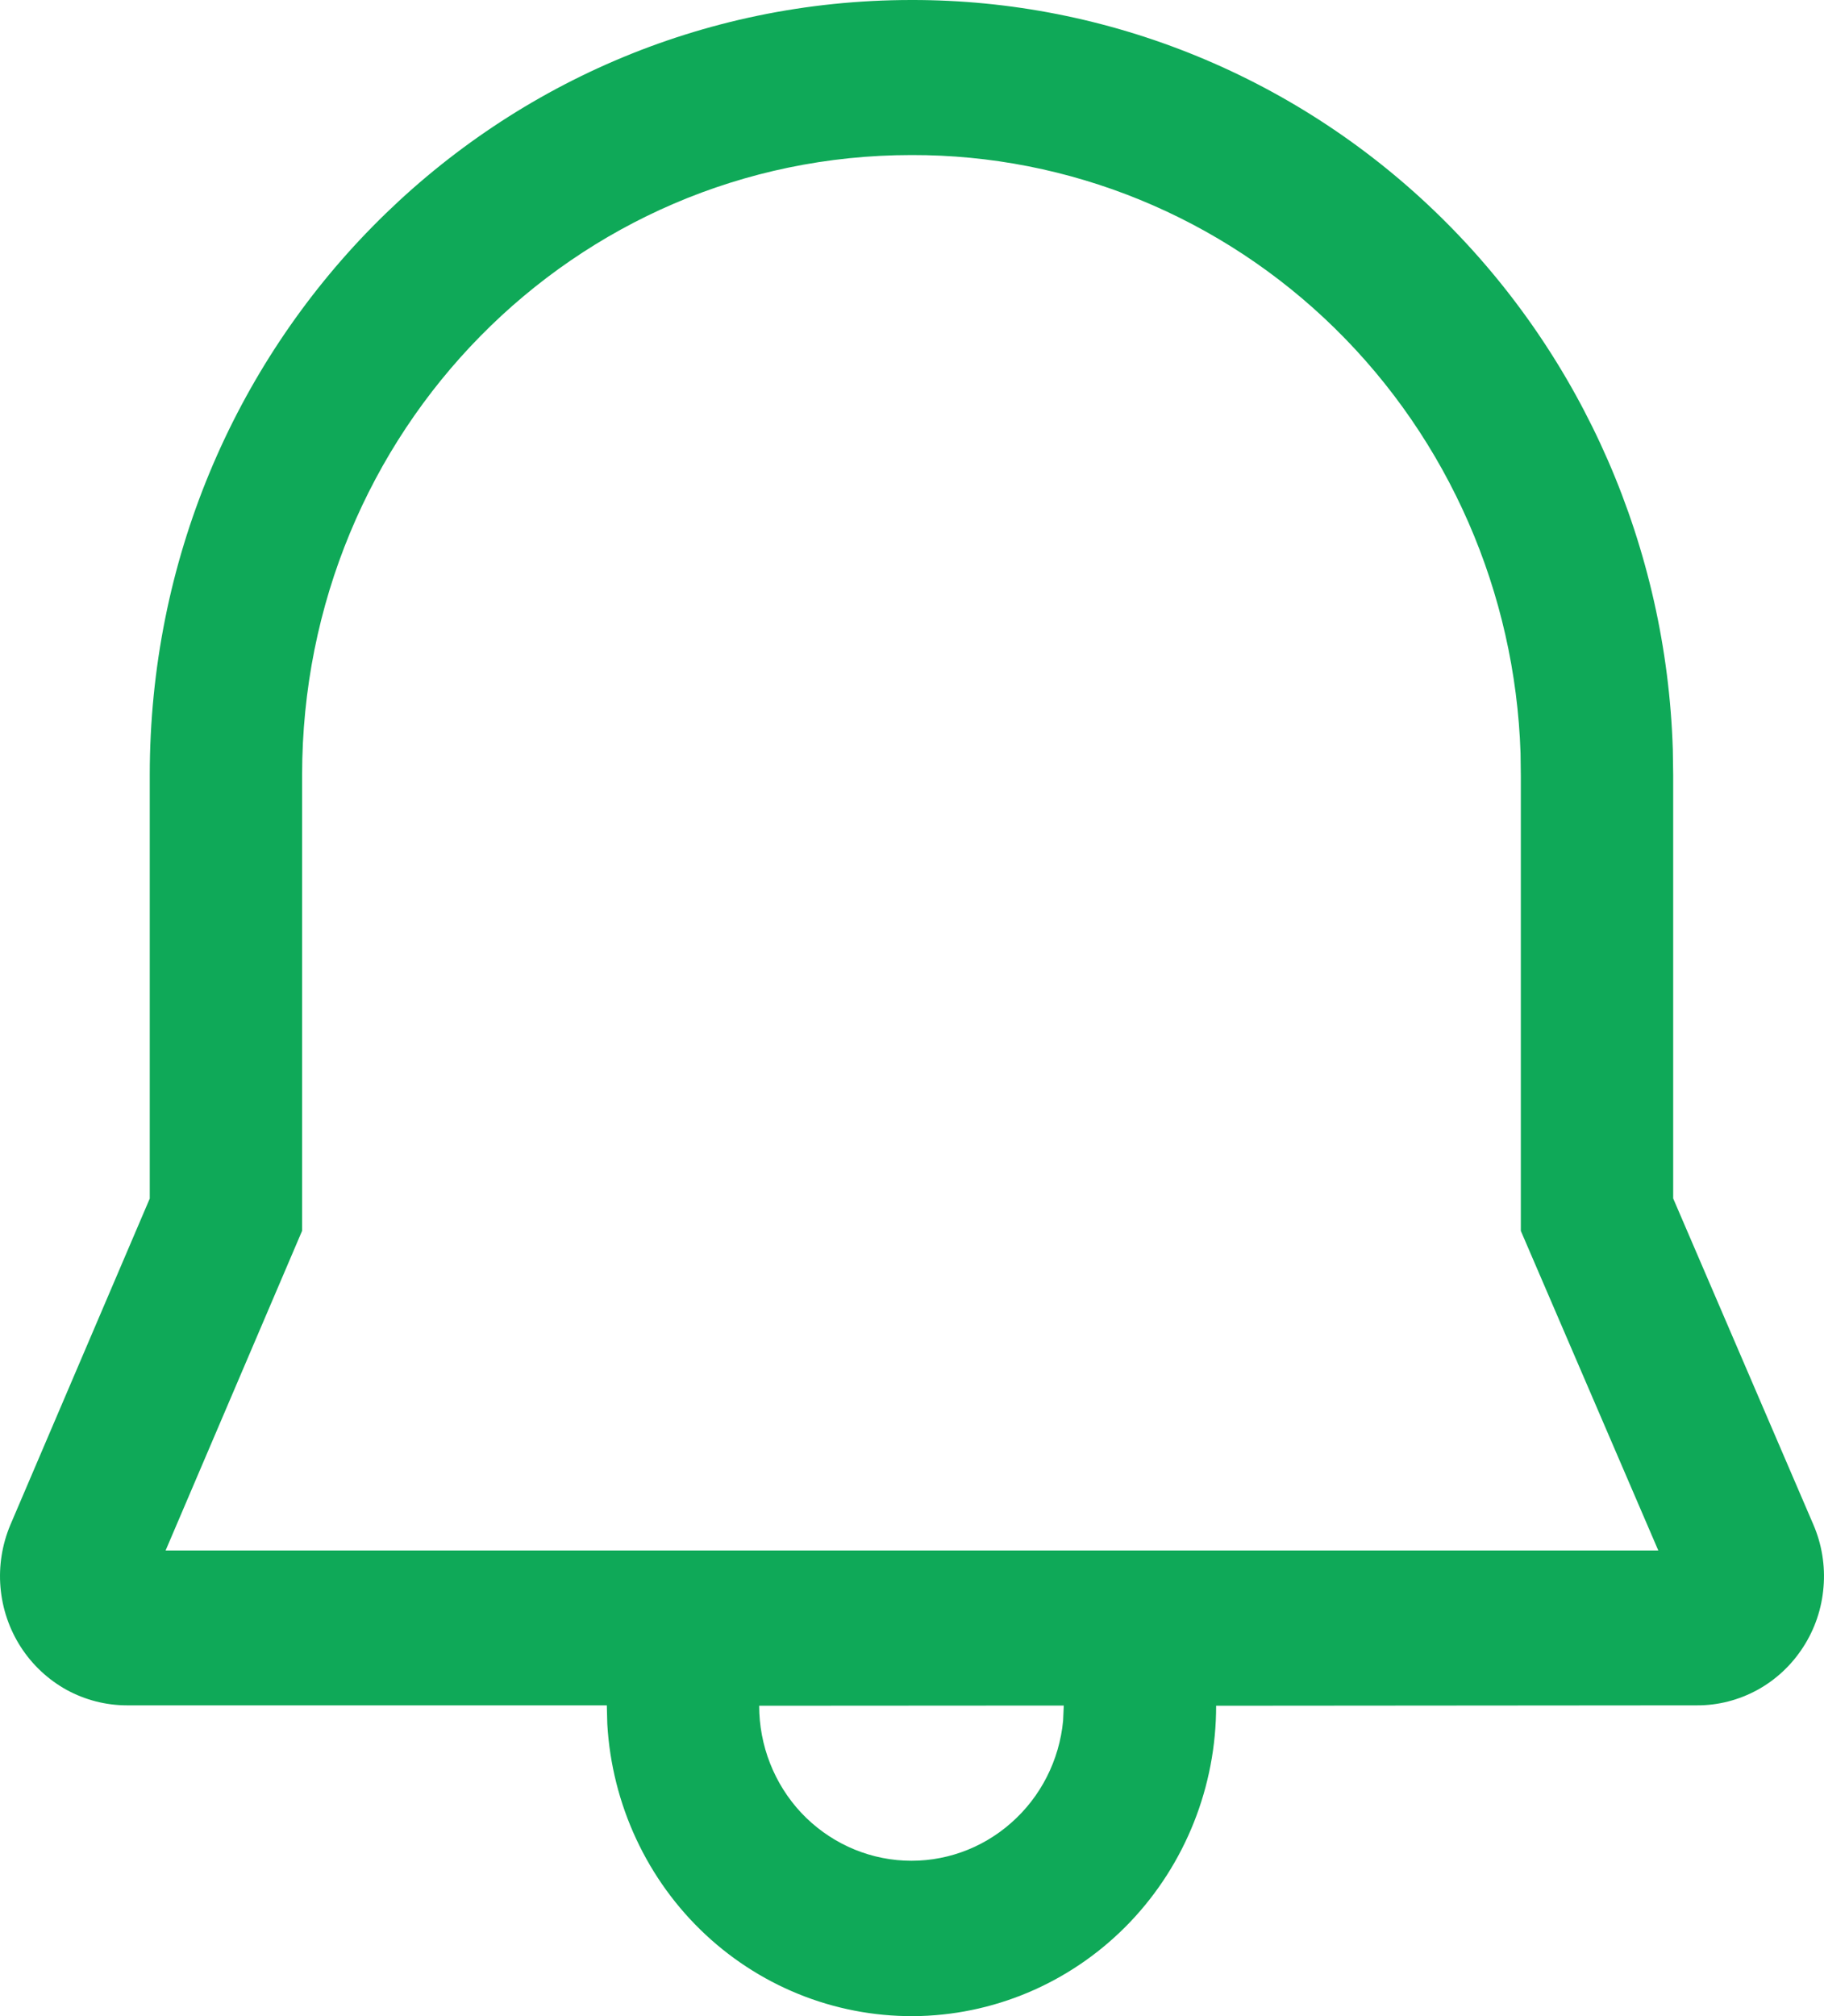 <svg width="19" height="21" viewBox="0 0 19 21" fill="none" xmlns="http://www.w3.org/2000/svg">
<path id="Vector" d="M9.495 6.97493e-06C11.554 -0.003 13.534 0.81 15.014 2.267C16.494 3.724 17.359 5.71 17.425 7.804L17.429 8.073V12.483L18.889 15.88C18.977 16.084 19.014 16.308 18.995 16.531C18.977 16.754 18.905 16.968 18.784 17.155C18.664 17.342 18.5 17.496 18.307 17.602C18.113 17.708 17.897 17.764 17.678 17.763L12.668 17.767C12.669 18.607 12.348 19.415 11.773 20.019C11.198 20.622 10.414 20.974 9.588 20.999C8.762 21.023 7.959 20.72 7.35 20.152C6.741 19.584 6.374 18.796 6.326 17.957L6.321 17.763H1.322C1.103 17.763 0.887 17.707 0.694 17.602C0.501 17.495 0.337 17.342 0.217 17.156C0.097 16.97 0.024 16.756 0.005 16.533C-0.014 16.311 0.022 16.088 0.108 15.883L1.56 12.484V8.073C1.56 3.6 5.106 6.97493e-06 9.495 6.97493e-06ZM11.081 17.765L7.908 17.767C7.908 18.181 8.064 18.58 8.345 18.881C8.627 19.181 9.011 19.36 9.418 19.38C9.825 19.4 10.224 19.26 10.532 18.988C10.841 18.717 11.035 18.335 11.074 17.923L11.081 17.765ZM9.495 1.615C5.982 1.615 3.147 4.493 3.147 8.073V12.82L1.725 16.15H17.274L15.842 12.821V8.087L15.839 7.845C15.784 6.171 15.091 4.585 13.907 3.422C12.723 2.259 11.14 1.611 9.495 1.615Z" fill="#0FA958"/>
</svg>
